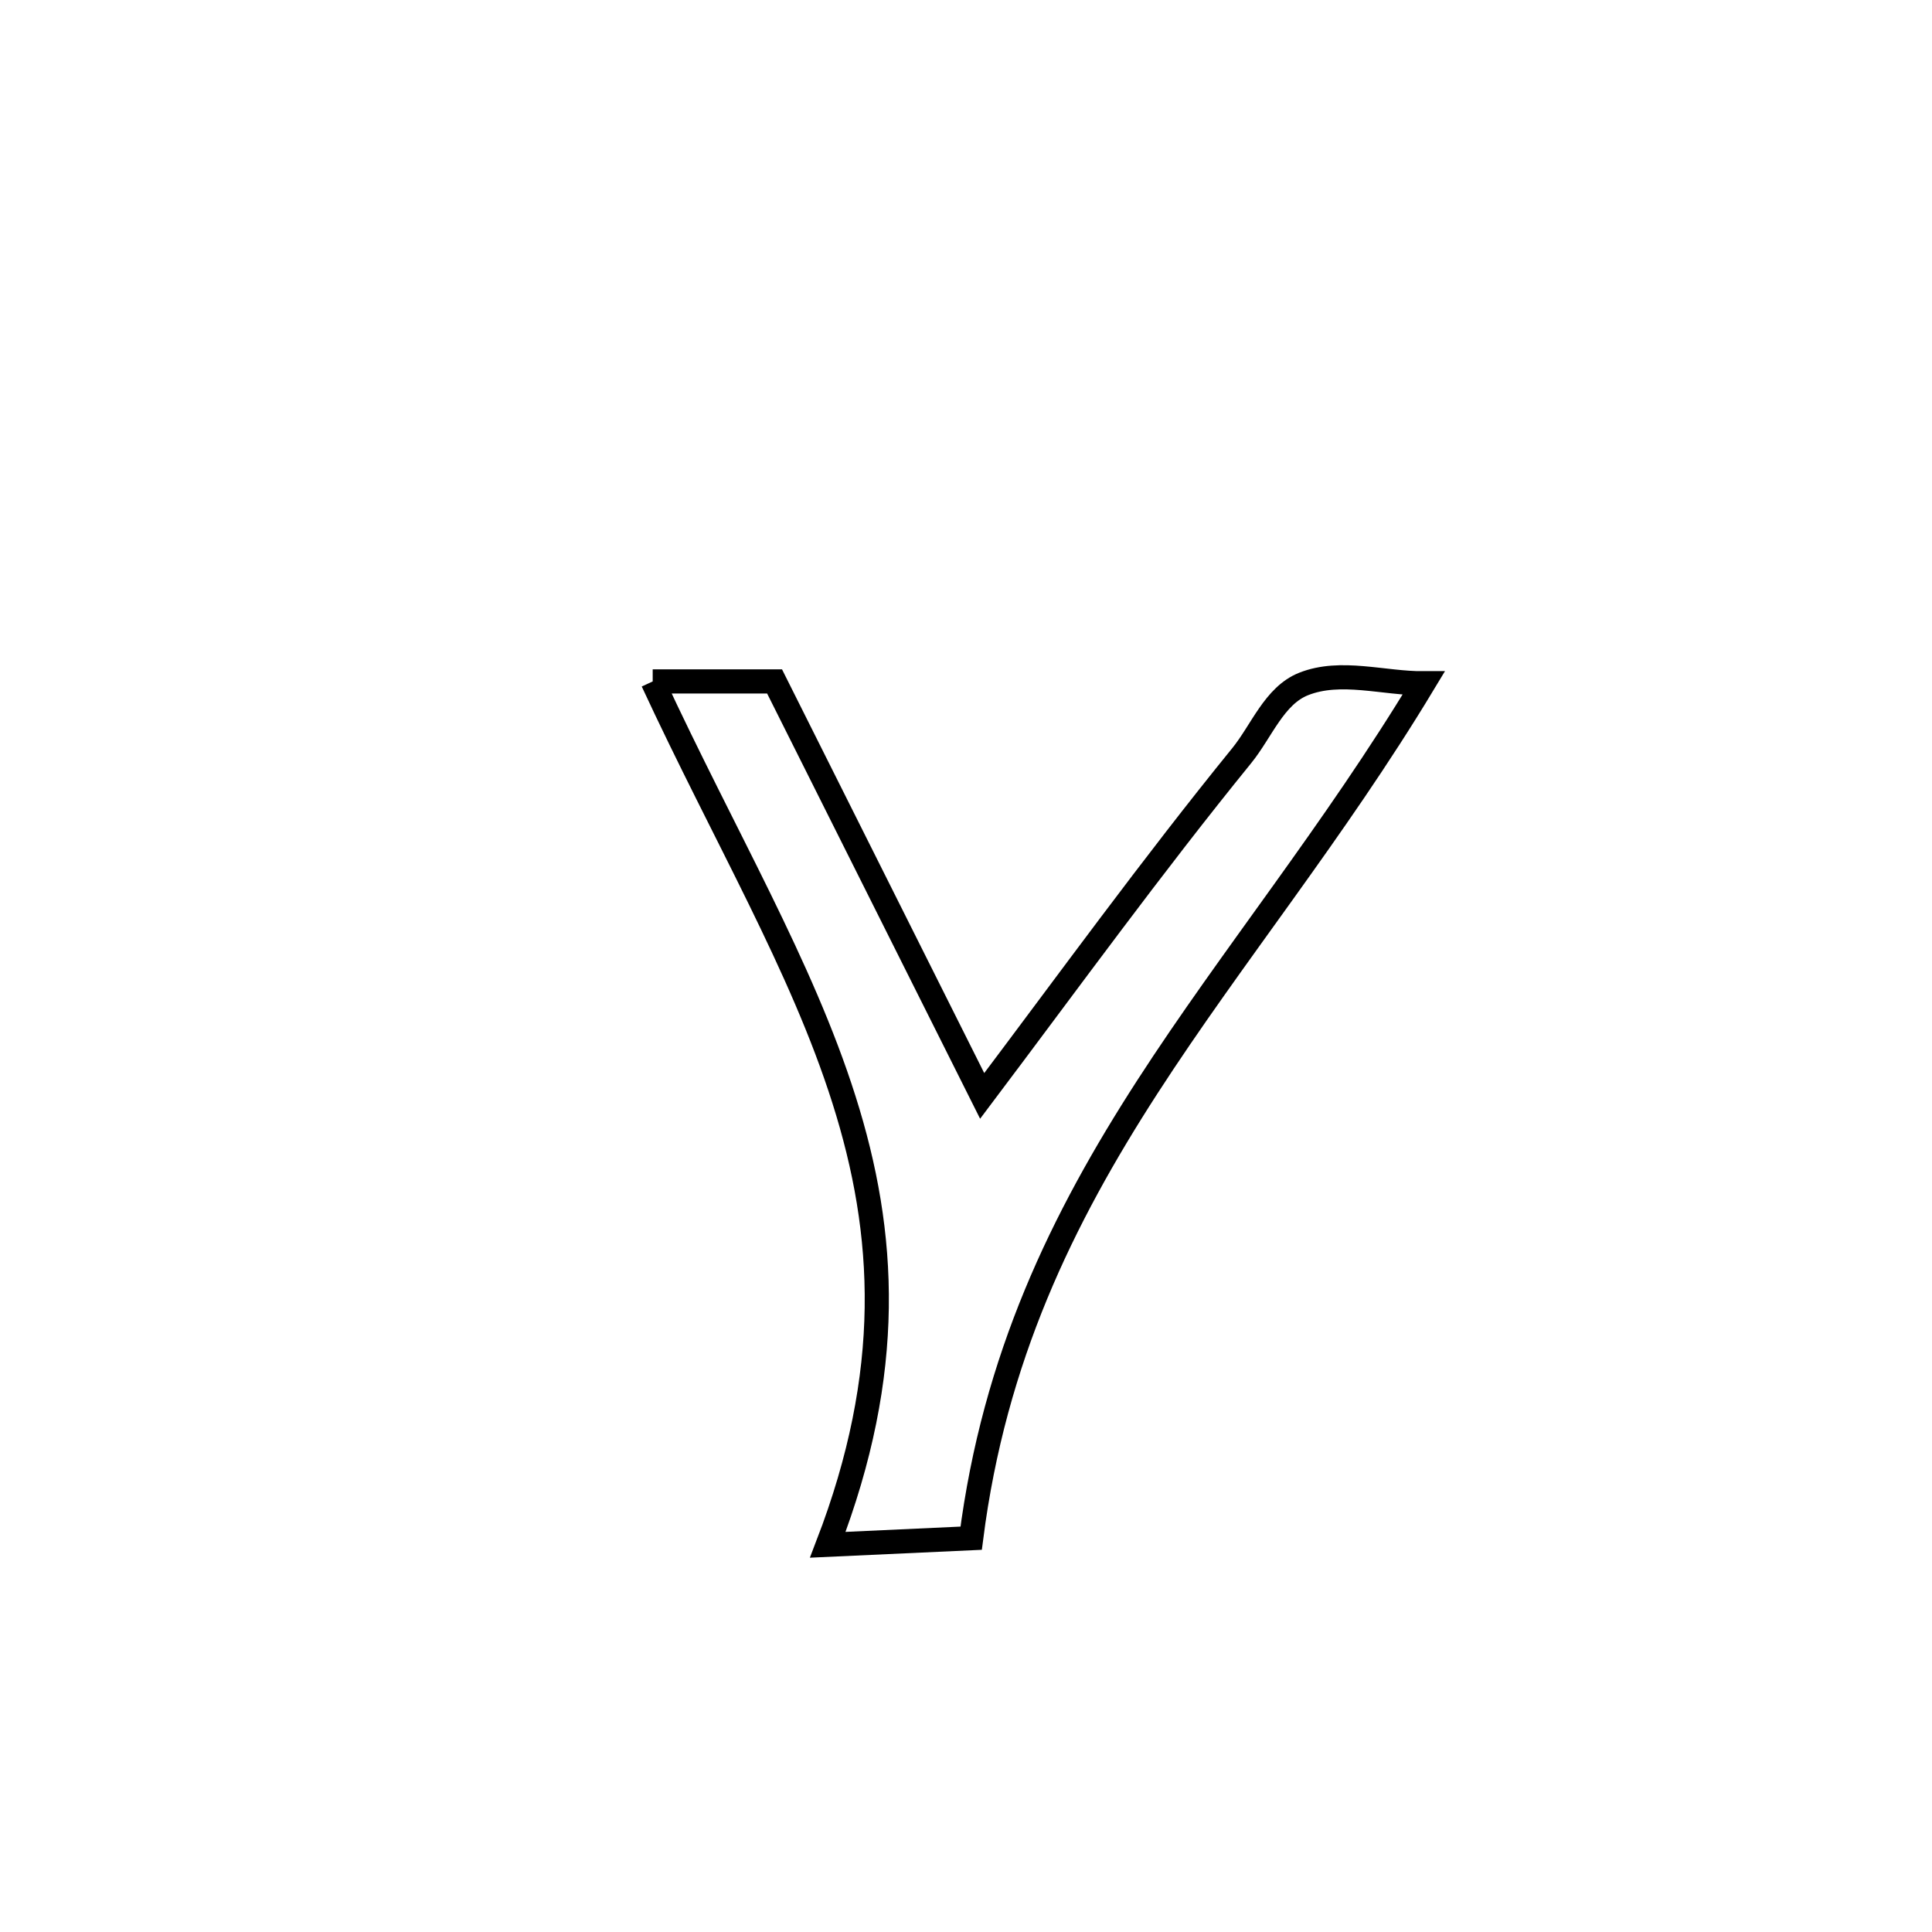 <svg xmlns="http://www.w3.org/2000/svg" viewBox="0.0 0.0 24.0 24.0" height="200px" width="200px"><path fill="none" stroke="black" stroke-width=".3" stroke-opacity="1.0"  filling="0" d="M8.108 8.465 L8.108 8.465 C8.613 8.465 9.117 8.465 9.622 8.465 L9.622 8.465 C10.482 10.182 11.341 11.898 12.201 13.614 L12.201 13.614 C13.266 12.2 14.308 10.761 15.425 9.387 C15.672 9.083 15.829 8.642 16.193 8.497 C16.655 8.313 17.187 8.491 17.684 8.488 L17.684 8.488 C16.567 10.34 15.305 11.874 14.251 13.505 C13.197 15.137 12.351 16.866 12.064 19.108 L12.064 19.108 C11.471 19.135 10.877 19.163 10.283 19.19 L10.283 19.19 C11.109 17.044 11.012 15.324 10.484 13.66 C9.957 11.996 9 10.388 8.108 8.465 L8.108 8.465"></path></svg>